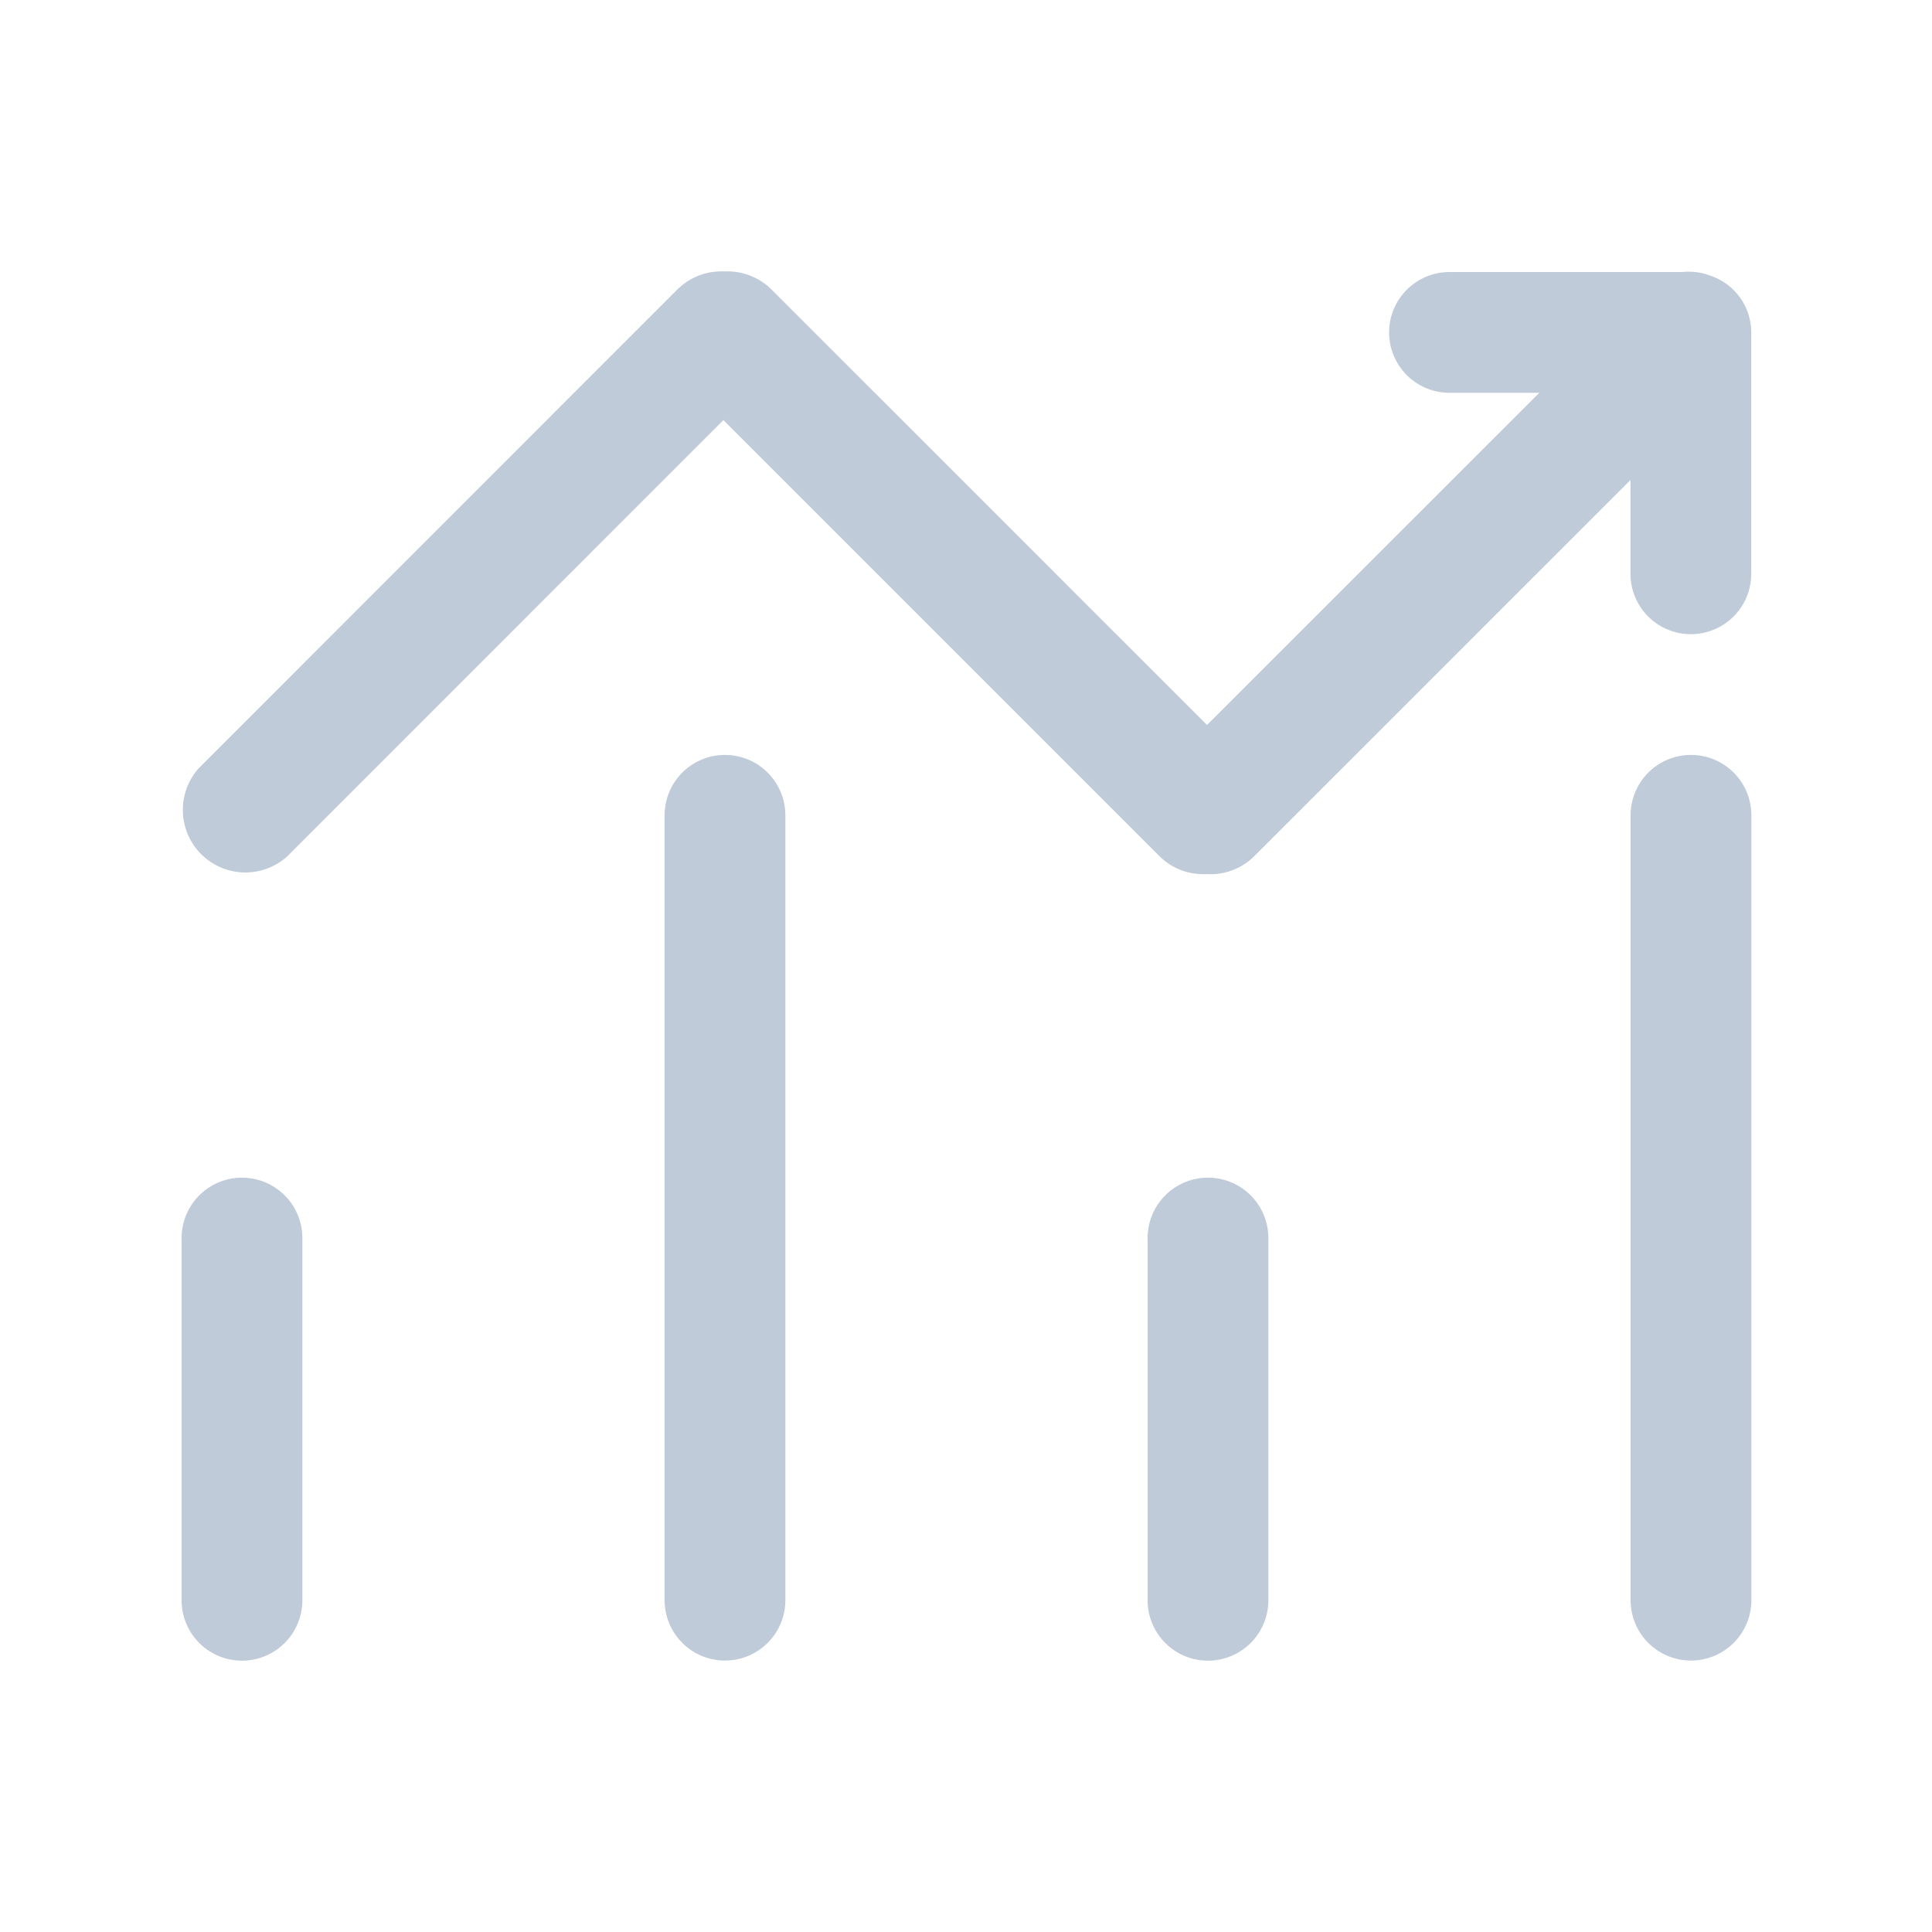 <?xml version="1.0" standalone="no"?><!DOCTYPE svg PUBLIC "-//W3C//DTD SVG 1.1//EN" "http://www.w3.org/Graphics/SVG/1.1/DTD/svg11.dtd"><svg t="1676701855062" class="icon" viewBox="0 0 1024 1024" version="1.1" xmlns="http://www.w3.org/2000/svg" p-id="3677" xmlns:xlink="http://www.w3.org/1999/xlink" width="200" height="200"><path d="M128.256 624.192a32 32 0 0 0-32 32v192a32 32 0 0 0 64 0v-192a32 32 0 0 0-32-32zM384.256 400.128a32 32 0 0 0-32 32v416a32 32 0 0 0 64 0v-416a32 32 0 0 0-32-32zM640.256 624.192a32 32 0 0 0-32 32v192a32 32 0 0 0 64 0v-192a32 32 0 0 0-32-32zM896.256 400.128a32 32 0 0 0-32 32v416a32 32 0 0 0 64 0v-416a32 32 0 0 0-32-32z" fill="#bfcbd9" p-id="3678"></path><path d="M907.392 146.432a32.768 32.768 0 0 0-15.872-2.24h-123.264a32 32 0 0 0 0 64h47.616L639.744 384.256 408.896 153.408a33.472 33.472 0 0 0-25.088-9.536 33.024 33.024 0 0 0-24.704 9.472L105.408 407.104a33.152 33.152 0 0 0 46.784 46.848l231.232-231.296 231.168 231.168c6.848 6.848 16 9.92 25.088 9.472a32.96 32.96 0 0 0 25.088-9.472l199.424-199.424v49.728a32 32 0 0 0 64 0v-128a31.68 31.68 0 0 0-20.8-29.696z" fill="#bfcbd9" p-id="3679"></path></svg>